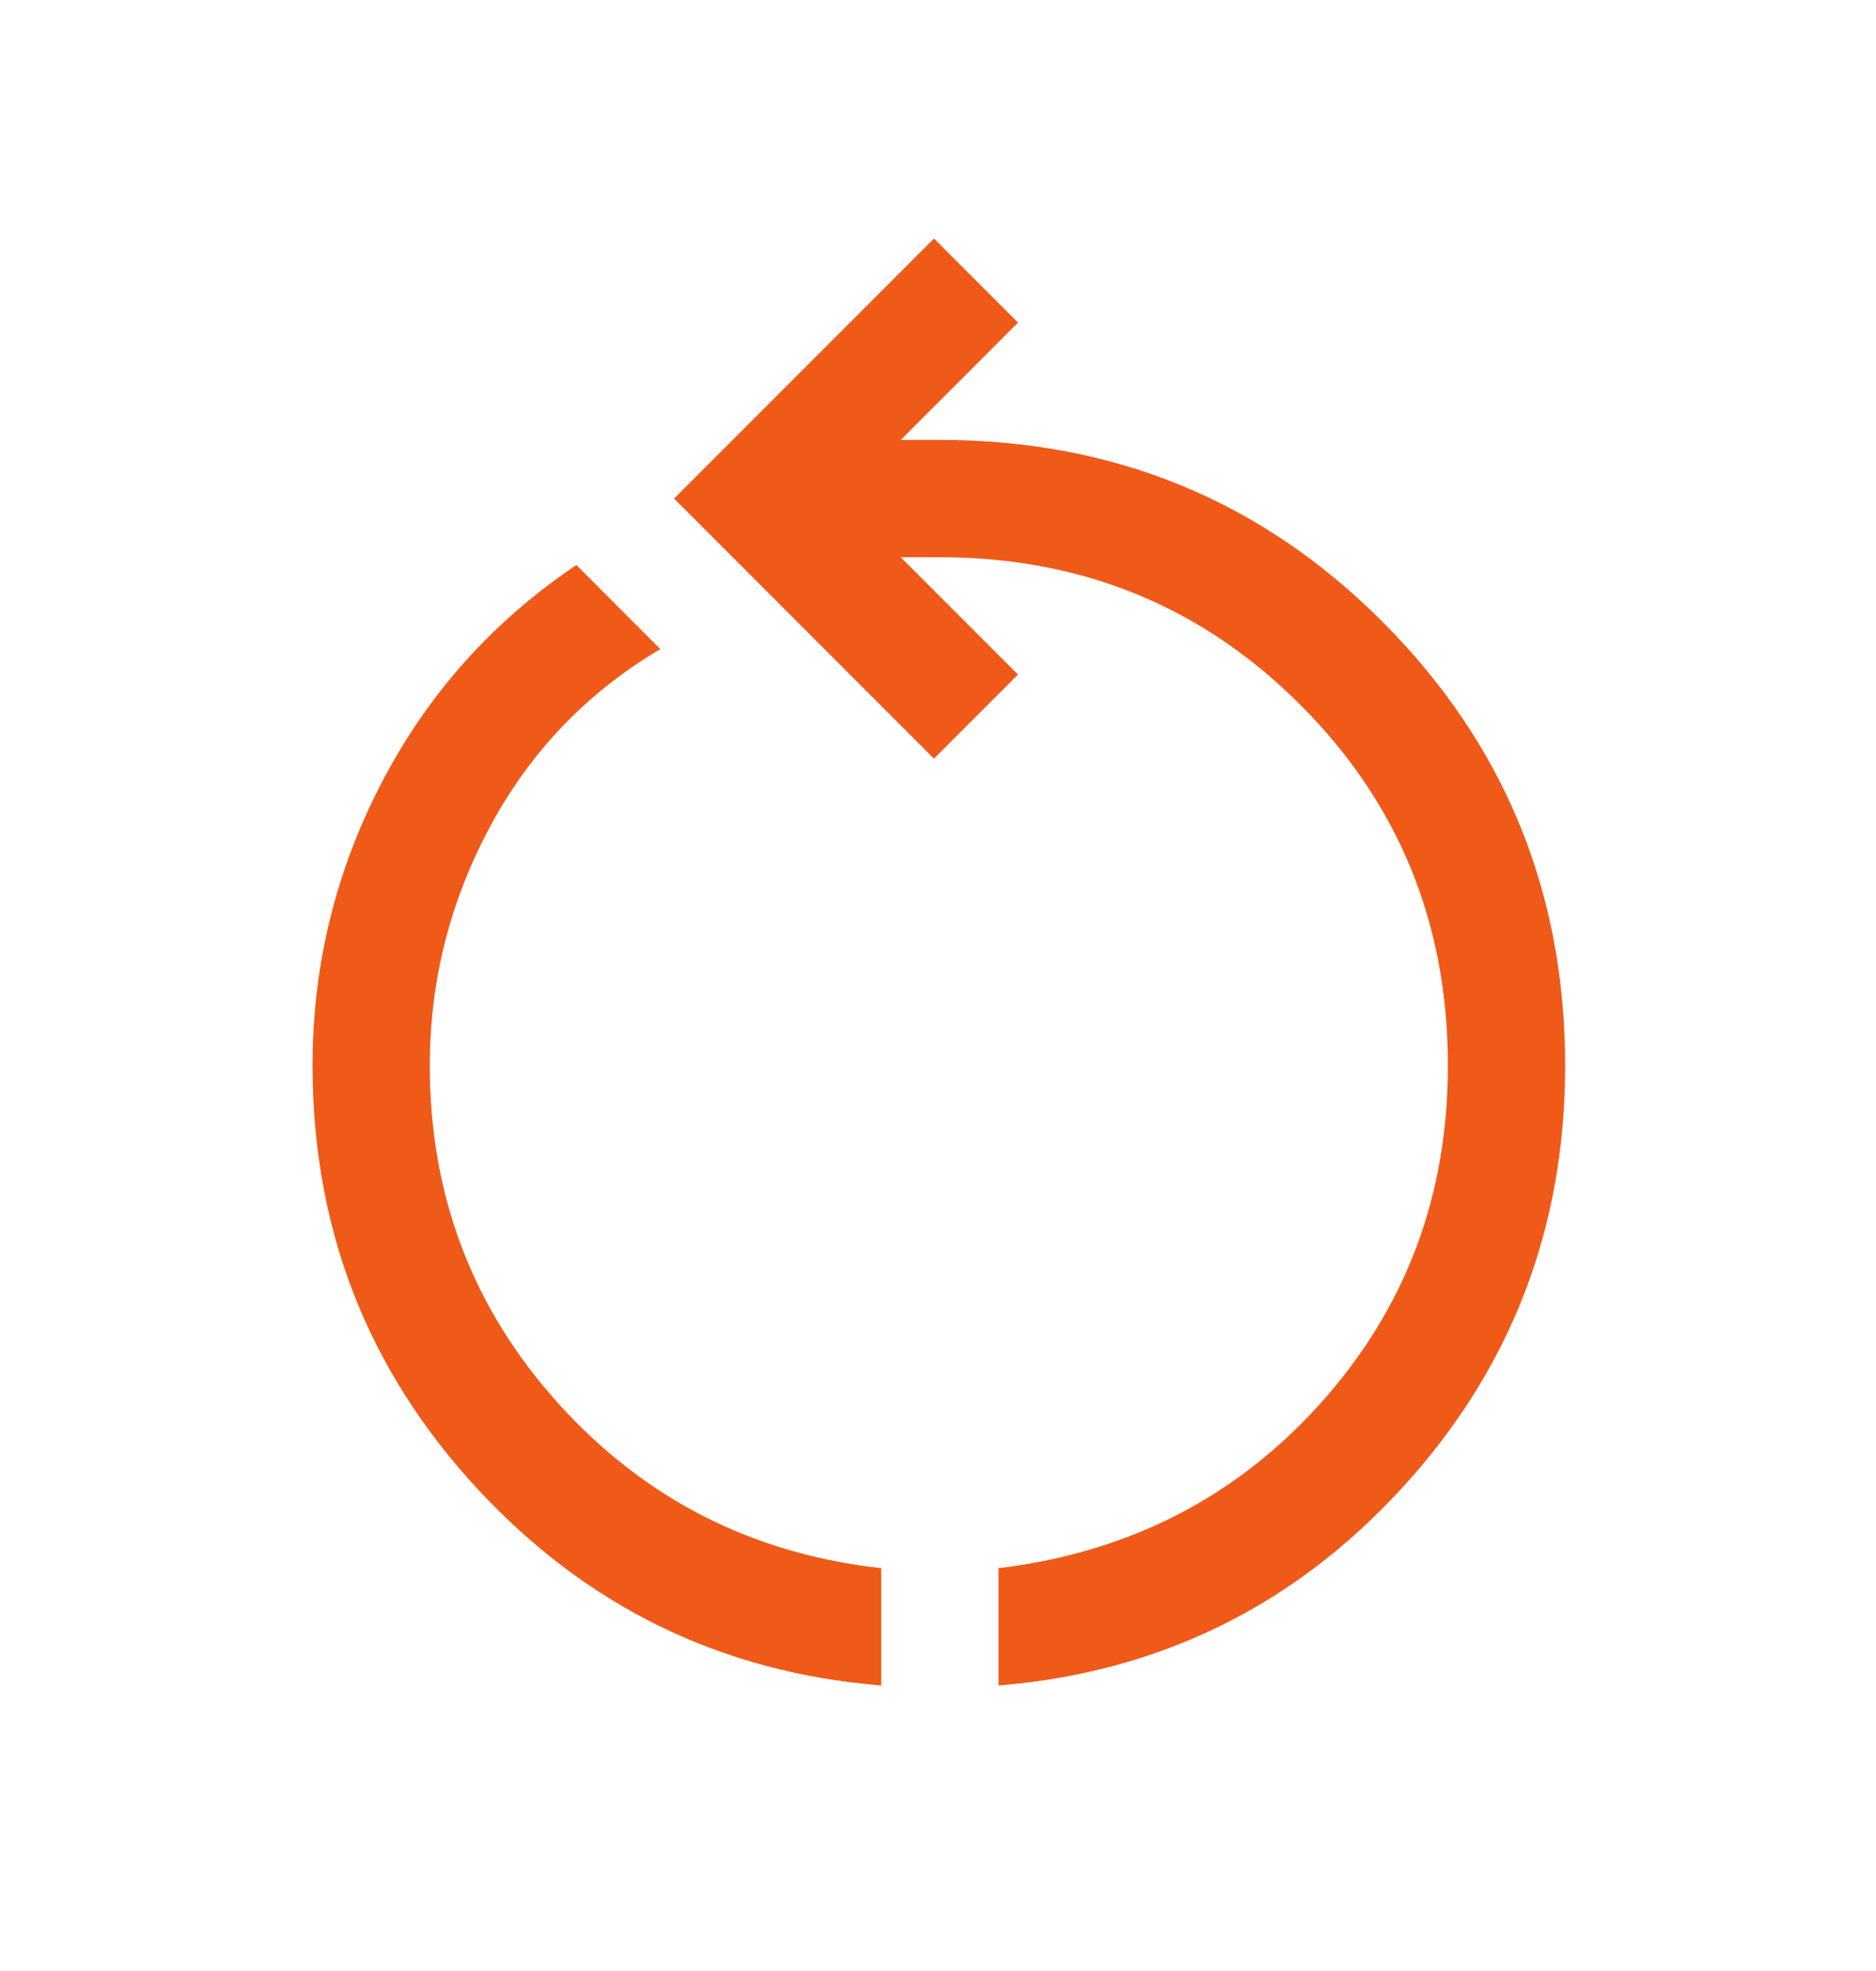 <svg width="20" height="21" viewBox="0 0 20 21" fill="none" xmlns="http://www.w3.org/2000/svg">
<path d="M9.395 17.958C7.686 17.819 6.249 17.117 5.082 15.854C3.915 14.59 3.332 13.09 3.332 11.354C3.332 10.284 3.579 9.277 4.072 8.333C4.565 7.388 5.256 6.617 6.145 6.02L7.04 6.916C6.263 7.374 5.658 8.003 5.228 8.801C4.797 9.6 4.582 10.451 4.582 11.354C4.582 12.742 5.04 13.944 5.957 14.958C6.874 15.972 8.02 16.555 9.395 16.708V17.958ZM10.645 17.958V16.708C12.033 16.541 13.179 15.954 14.082 14.947C14.985 13.94 15.436 12.742 15.436 11.354C15.436 9.84 14.912 8.558 13.863 7.51C12.815 6.461 11.533 5.937 10.02 5.937H9.603L10.853 7.187L9.957 8.083L7.186 5.312L9.957 2.541L10.853 3.437L9.603 4.687H10.02C11.881 4.687 13.457 5.336 14.749 6.635C16.04 7.933 16.686 9.506 16.686 11.354C16.686 13.09 16.106 14.59 14.947 15.854C13.787 17.117 12.353 17.819 10.645 17.958Z" fill="#ef5a19"/>
</svg>
